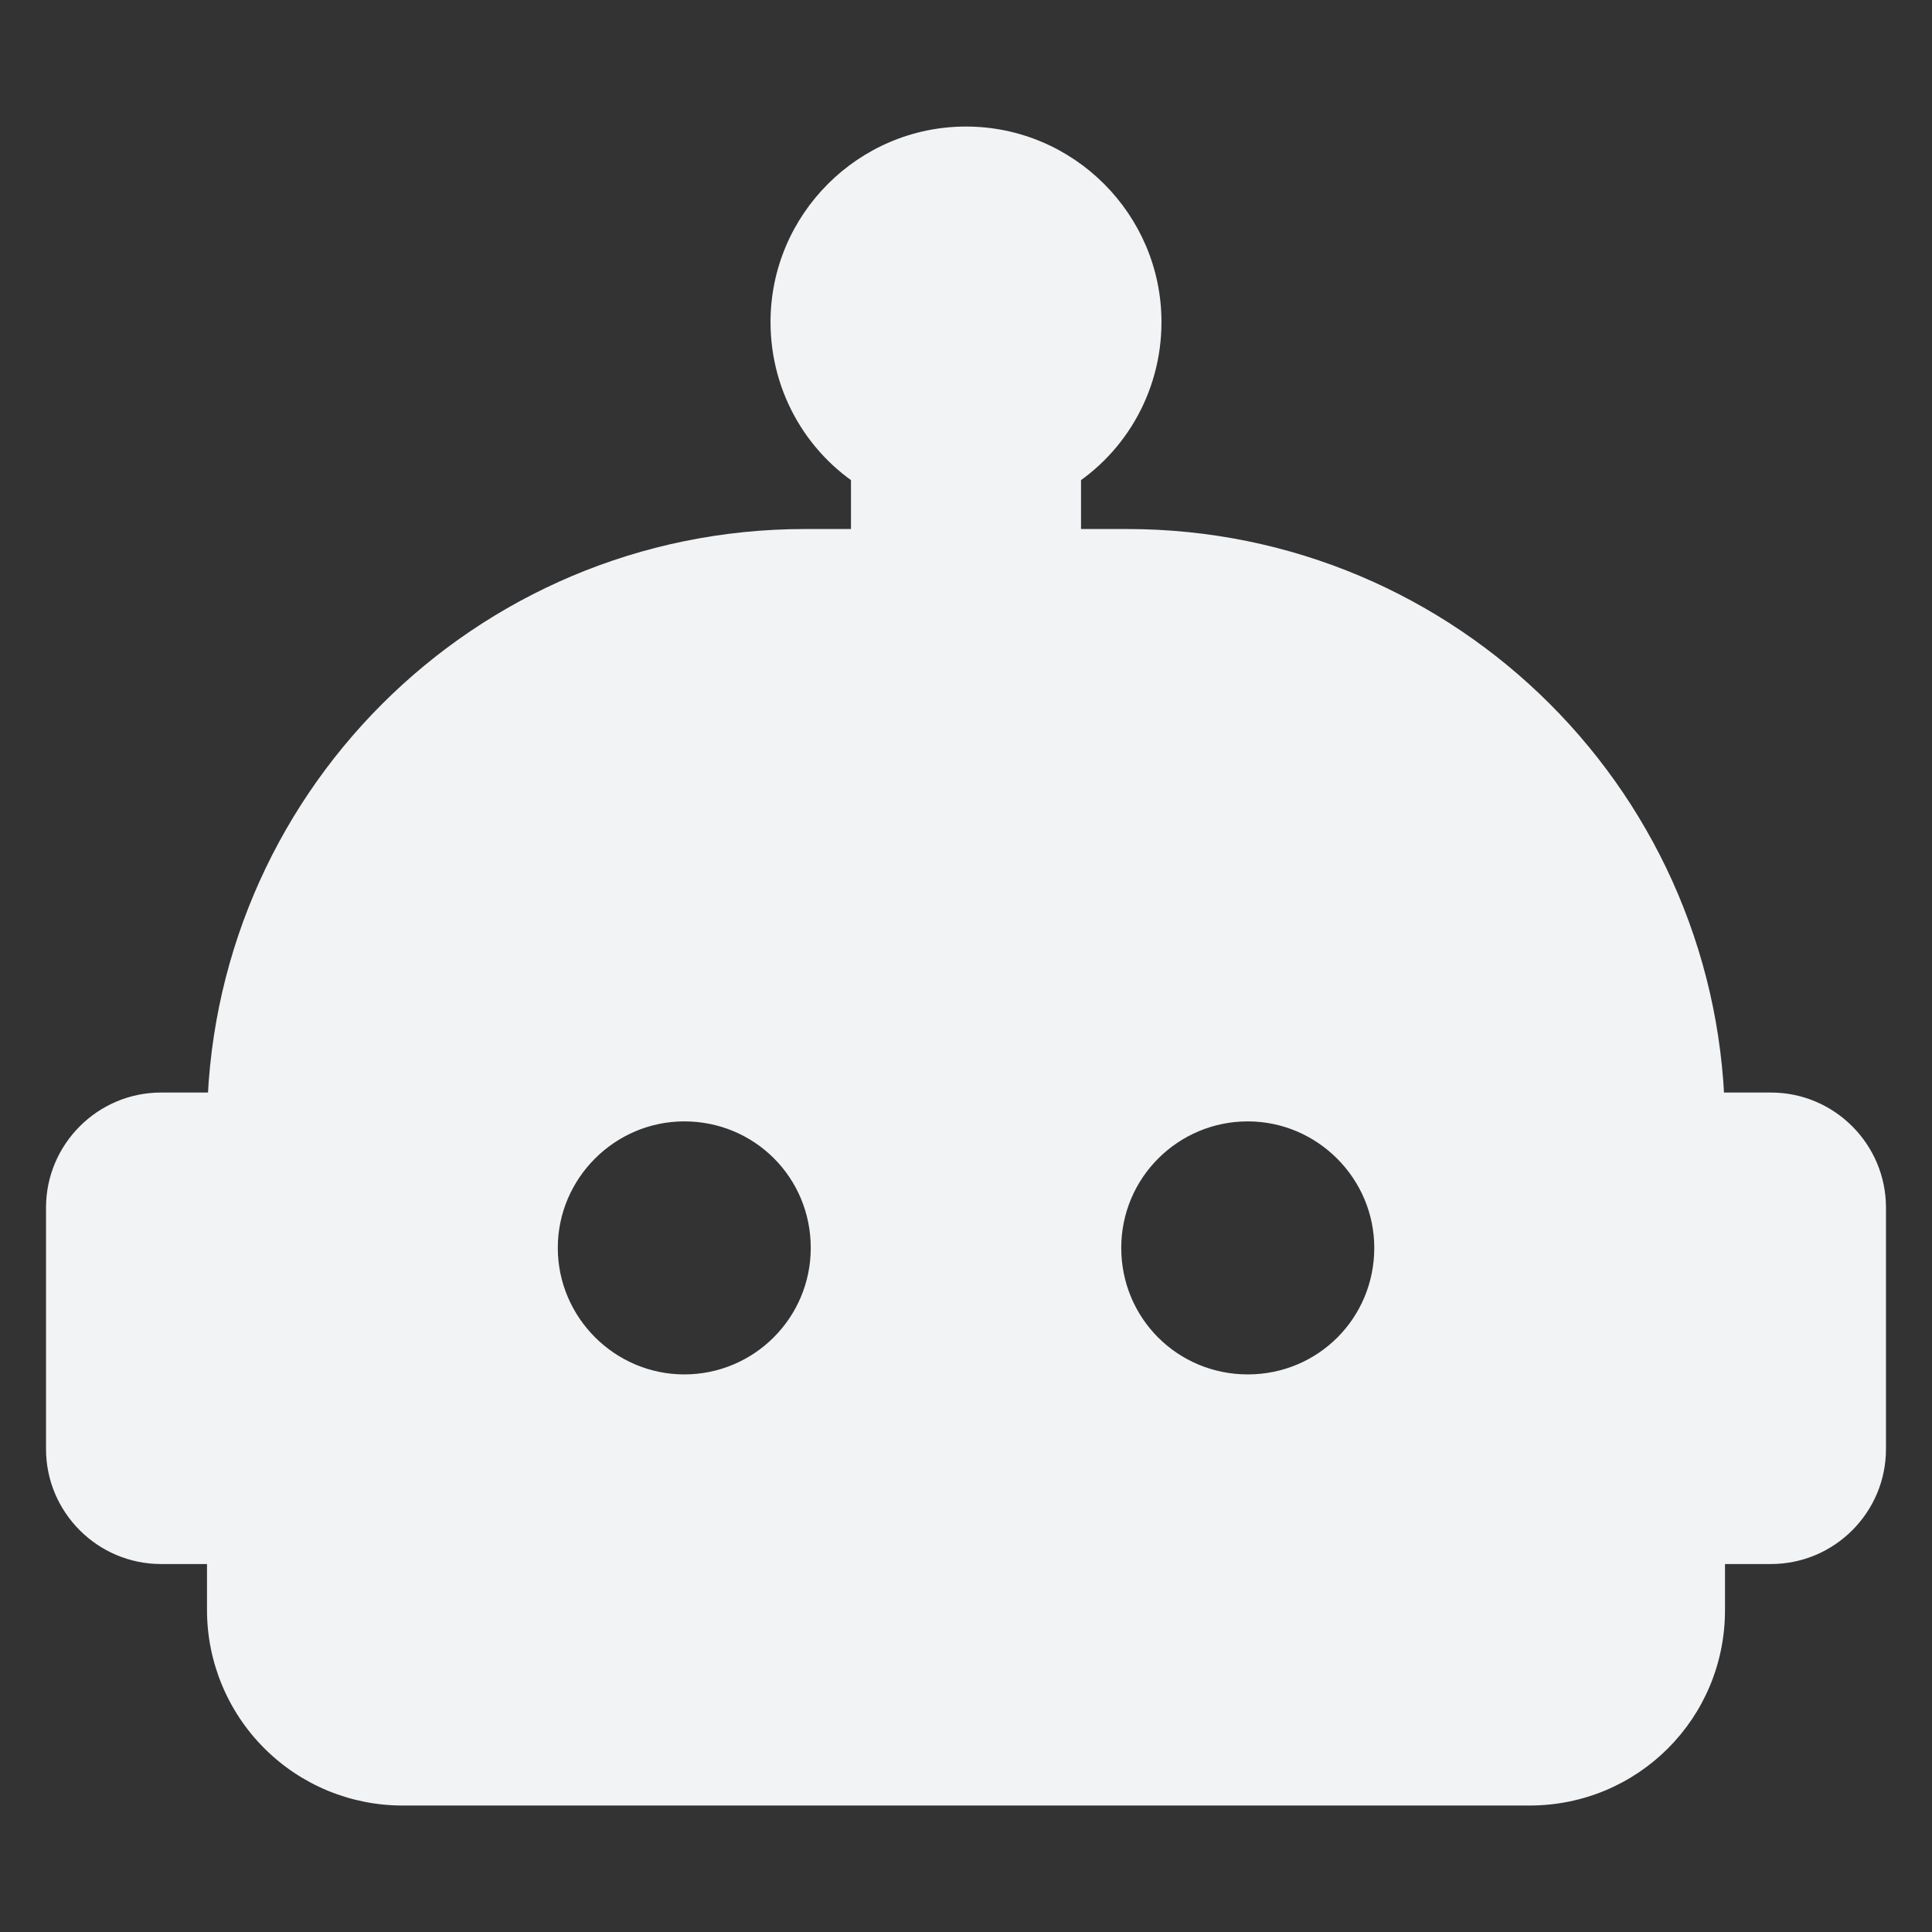 <svg
  width="28"
  height="28"
  viewBox="0 0 28 28"
  fill="none"
  xmlns="http://www.w3.org/2000/svg"
>
  <rect x="0" y="0" width="28" height="28" fill="#333333" stroke="none"/>
  <path
    fill-rule="evenodd"
    clip-rule="evenodd"
    d="M26.833 21.001V17.501C26.833 16.859 26.308 16.334 25.667 16.334H24.5C24.5 11.819 20.848 8.167 16.333 8.167H15.167V6.686C15.867 6.289 16.333 5.531 16.333 4.667C16.333 3.384 15.283 2.334 14 2.334C12.717 2.334 11.667 3.384 11.667 4.667C11.667 5.531 12.133 6.289 12.833 6.686V8.167H11.667C7.152 8.167 3.5 11.819 3.5 16.334H2.333C1.692 16.334 1.167 16.859 1.167 17.501V21.001C1.167 21.642 1.692 22.167 2.333 22.167H3.5V23.334C3.5 23.953 3.746 24.546 4.184 24.984C4.621 25.422 5.215 25.667 5.833 25.667H22.167C23.462 25.667 24.5 24.629 24.5 23.334V22.167H25.667C26.308 22.167 26.833 21.642 26.833 21.001ZM9.917 15.752C8.633 15.752 7.583 16.802 7.583 18.085C7.583 19.369 8.633 20.419 9.917 20.419C11.2 20.419 12.25 19.38 12.25 18.085C12.25 16.79 11.212 15.752 9.917 15.752ZM20.417 18.085C20.417 19.38 19.378 20.419 18.084 20.419C16.788 20.419 15.75 19.38 15.75 18.085C15.75 16.79 16.8 15.752 18.084 15.752C19.367 15.752 20.417 16.802 20.417 18.085Z"
    fill="#F1F3F5"
  />
  <path
    d="M24.5 16.334H24V16.834H24.5V16.334ZM15.167 8.167H14.667V8.667H15.167V8.167ZM15.167 6.686L14.92 6.251L14.667 6.394V6.686H15.167ZM12.833 6.686H13.333V6.394L13.08 6.251L12.833 6.686ZM12.833 8.167V8.667H13.333V8.167H12.833ZM3.5 16.334V16.834H4V16.334H3.5ZM3.5 22.167H4V21.667H3.5V22.167ZM24.5 22.167V21.667H24V22.167H24.5ZM26.833 17.501H26.333V21.001H26.833H27.333V17.501H26.833ZM25.667 16.334V16.834C26.032 16.834 26.333 17.135 26.333 17.501H26.833H27.333C27.333 16.583 26.585 15.834 25.667 15.834V16.334ZM24.5 16.334V16.834H25.667V16.334V15.834H24.5V16.334ZM16.333 8.167V8.667C20.572 8.667 24 12.095 24 16.334H24.5H25C25 11.543 21.125 7.667 16.333 7.667V8.167ZM15.167 8.167V8.667H16.333V8.167V7.667H15.167V8.167ZM15.167 6.686H14.667V8.167H15.167H15.667V6.686H15.167ZM16.333 4.667H15.833C15.833 5.347 15.466 5.941 14.92 6.251L15.167 6.686L15.413 7.121C16.267 6.637 16.833 5.714 16.833 4.667H16.333ZM14 2.334V2.834C15.007 2.834 15.833 3.66 15.833 4.667H16.333H16.833C16.833 3.108 15.56 1.834 14 1.834V2.334ZM11.667 4.667H12.167C12.167 3.66 12.993 2.834 14 2.834V2.334V1.834C12.441 1.834 11.167 3.108 11.167 4.667H11.667ZM12.833 6.686L13.08 6.251C12.534 5.941 12.167 5.347 12.167 4.667H11.667H11.167C11.167 5.714 11.733 6.637 12.587 7.121L12.833 6.686ZM12.833 8.167H13.333V6.686H12.833H12.333V8.167H12.833ZM11.667 8.167V8.667H12.833V8.167V7.667H11.667V8.167ZM3.5 16.334H4C4 12.095 7.428 8.667 11.667 8.667V8.167V7.667C6.876 7.667 3 11.543 3 16.334H3.5ZM2.333 16.334V16.834H3.5V16.334V15.834H2.333V16.334ZM1.167 17.501H1.667C1.667 17.135 1.968 16.834 2.333 16.834V16.334V15.834C1.416 15.834 0.667 16.583 0.667 17.501H1.167ZM1.167 21.001H1.667V17.501H1.167H0.667V21.001H1.167ZM2.333 22.167V21.667C1.968 21.667 1.667 21.366 1.667 21.001H1.167H0.667C0.667 21.919 1.416 22.667 2.333 22.667V22.167ZM3.5 22.167V21.667H2.333V22.167V22.667H3.5V22.167ZM3.5 23.334H4V22.167H3.5H3V23.334H3.5ZM4.184 24.984L4.537 24.63C4.193 24.287 4 23.82 4 23.334H3.5H3C3 24.085 3.299 24.806 3.83 25.337L4.184 24.984ZM5.833 25.667V25.167C5.347 25.167 4.881 24.974 4.537 24.63L4.184 24.984L3.83 25.337C4.361 25.869 5.082 26.167 5.833 26.167V25.667ZM22.167 25.667V25.167H5.833V25.667V26.167H22.167V25.667ZM24.5 23.334H24C24 24.353 23.186 25.167 22.167 25.167V25.667V26.167C23.738 26.167 25 24.905 25 23.334H24.5ZM24.5 22.167H24V23.334H24.5H25V22.167H24.5ZM25.667 22.167V21.667H24.5V22.167V22.667H25.667V22.167ZM26.833 21.001H26.333C26.333 21.366 26.032 21.667 25.667 21.667V22.167V22.667C26.585 22.667 27.333 21.919 27.333 21.001H26.833ZM7.583 18.085H8.084C8.084 17.078 8.91 16.252 9.917 16.252V15.752V15.252C8.357 15.252 7.083 16.526 7.083 18.085H7.583ZM9.917 20.419V19.919C8.91 19.919 8.084 19.093 8.084 18.085H7.583H7.083C7.083 19.645 8.357 20.919 9.917 20.919V20.419ZM12.25 18.085H11.75C11.75 19.102 10.926 19.919 9.917 19.919V20.419V20.919C11.475 20.919 12.75 19.658 12.75 18.085H12.25ZM9.917 15.752V16.252C10.936 16.252 11.75 17.066 11.75 18.085H12.25H12.75C12.75 16.514 11.488 15.252 9.917 15.252V15.752ZM18.084 20.419V20.919C19.655 20.919 20.917 19.656 20.917 18.085H20.417H19.917C19.917 19.104 19.102 19.919 18.084 19.919V20.419ZM15.75 18.085H15.25C15.25 19.656 16.512 20.919 18.084 20.919V20.419V19.919C17.065 19.919 16.25 19.104 16.25 18.085H15.75ZM18.084 15.752V15.252C16.526 15.252 15.25 16.512 15.25 18.085H15.75H16.25C16.25 17.068 17.075 16.252 18.084 16.252V15.752ZM20.417 18.085H20.917C20.917 16.526 19.643 15.252 18.084 15.252V15.752V16.252C19.091 16.252 19.917 17.078 19.917 18.085H20.417Z"
    fill="#F1F3F5"
  />
</svg>
